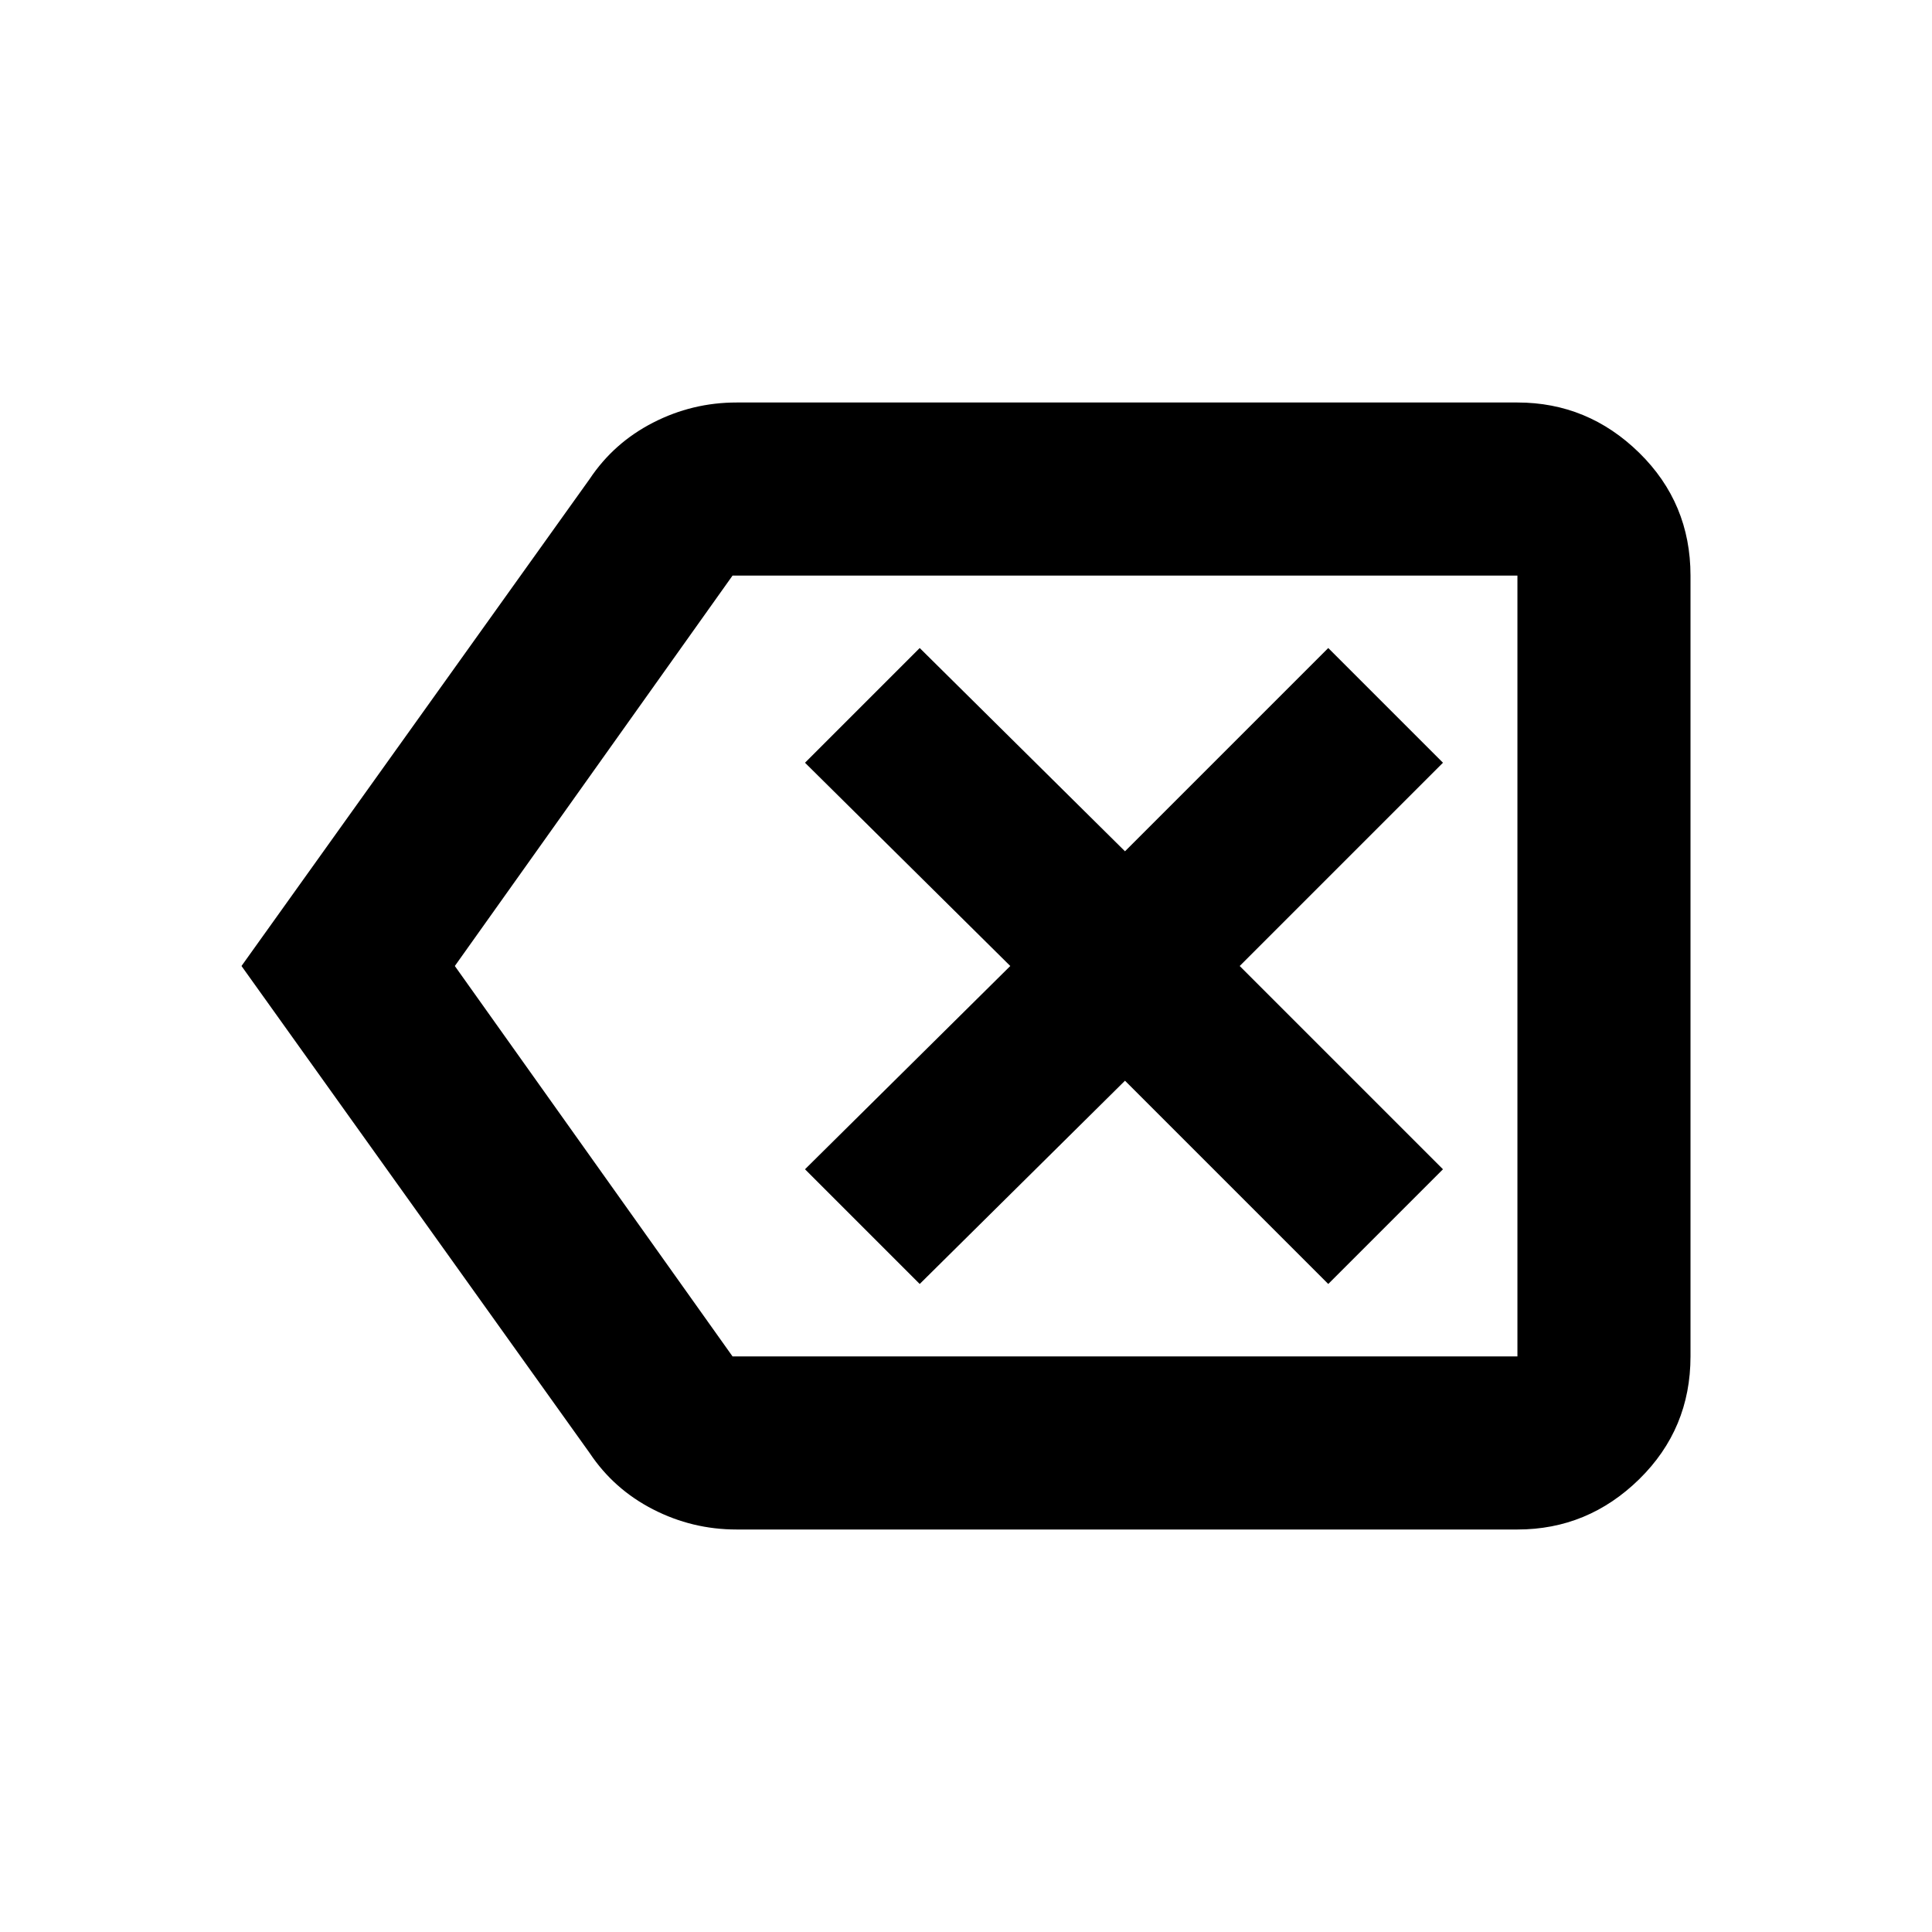 <svg xmlns="http://www.w3.org/2000/svg" height="24" width="24"><path d="m11.425 15.95 2.55-2.525L16.5 15.95l1.425-1.425L15.4 12l2.525-2.525L16.5 8.05l-2.525 2.525-2.55-2.525L10 9.475 12.55 12 10 14.525ZM3 12l4.325-6.05q.3-.45.788-.7Q8.6 5 9.15 5h9.7q.875 0 1.513.625Q21 6.25 21 7.15v9.7q0 .9-.637 1.525-.638.625-1.513.625h-9.7q-.55 0-1.037-.25-.488-.25-.788-.7Zm2.65 0 3.45 4.85h9.75v-9.7H9.1Zm13.2 0V7.15v9.7Z"/></svg>